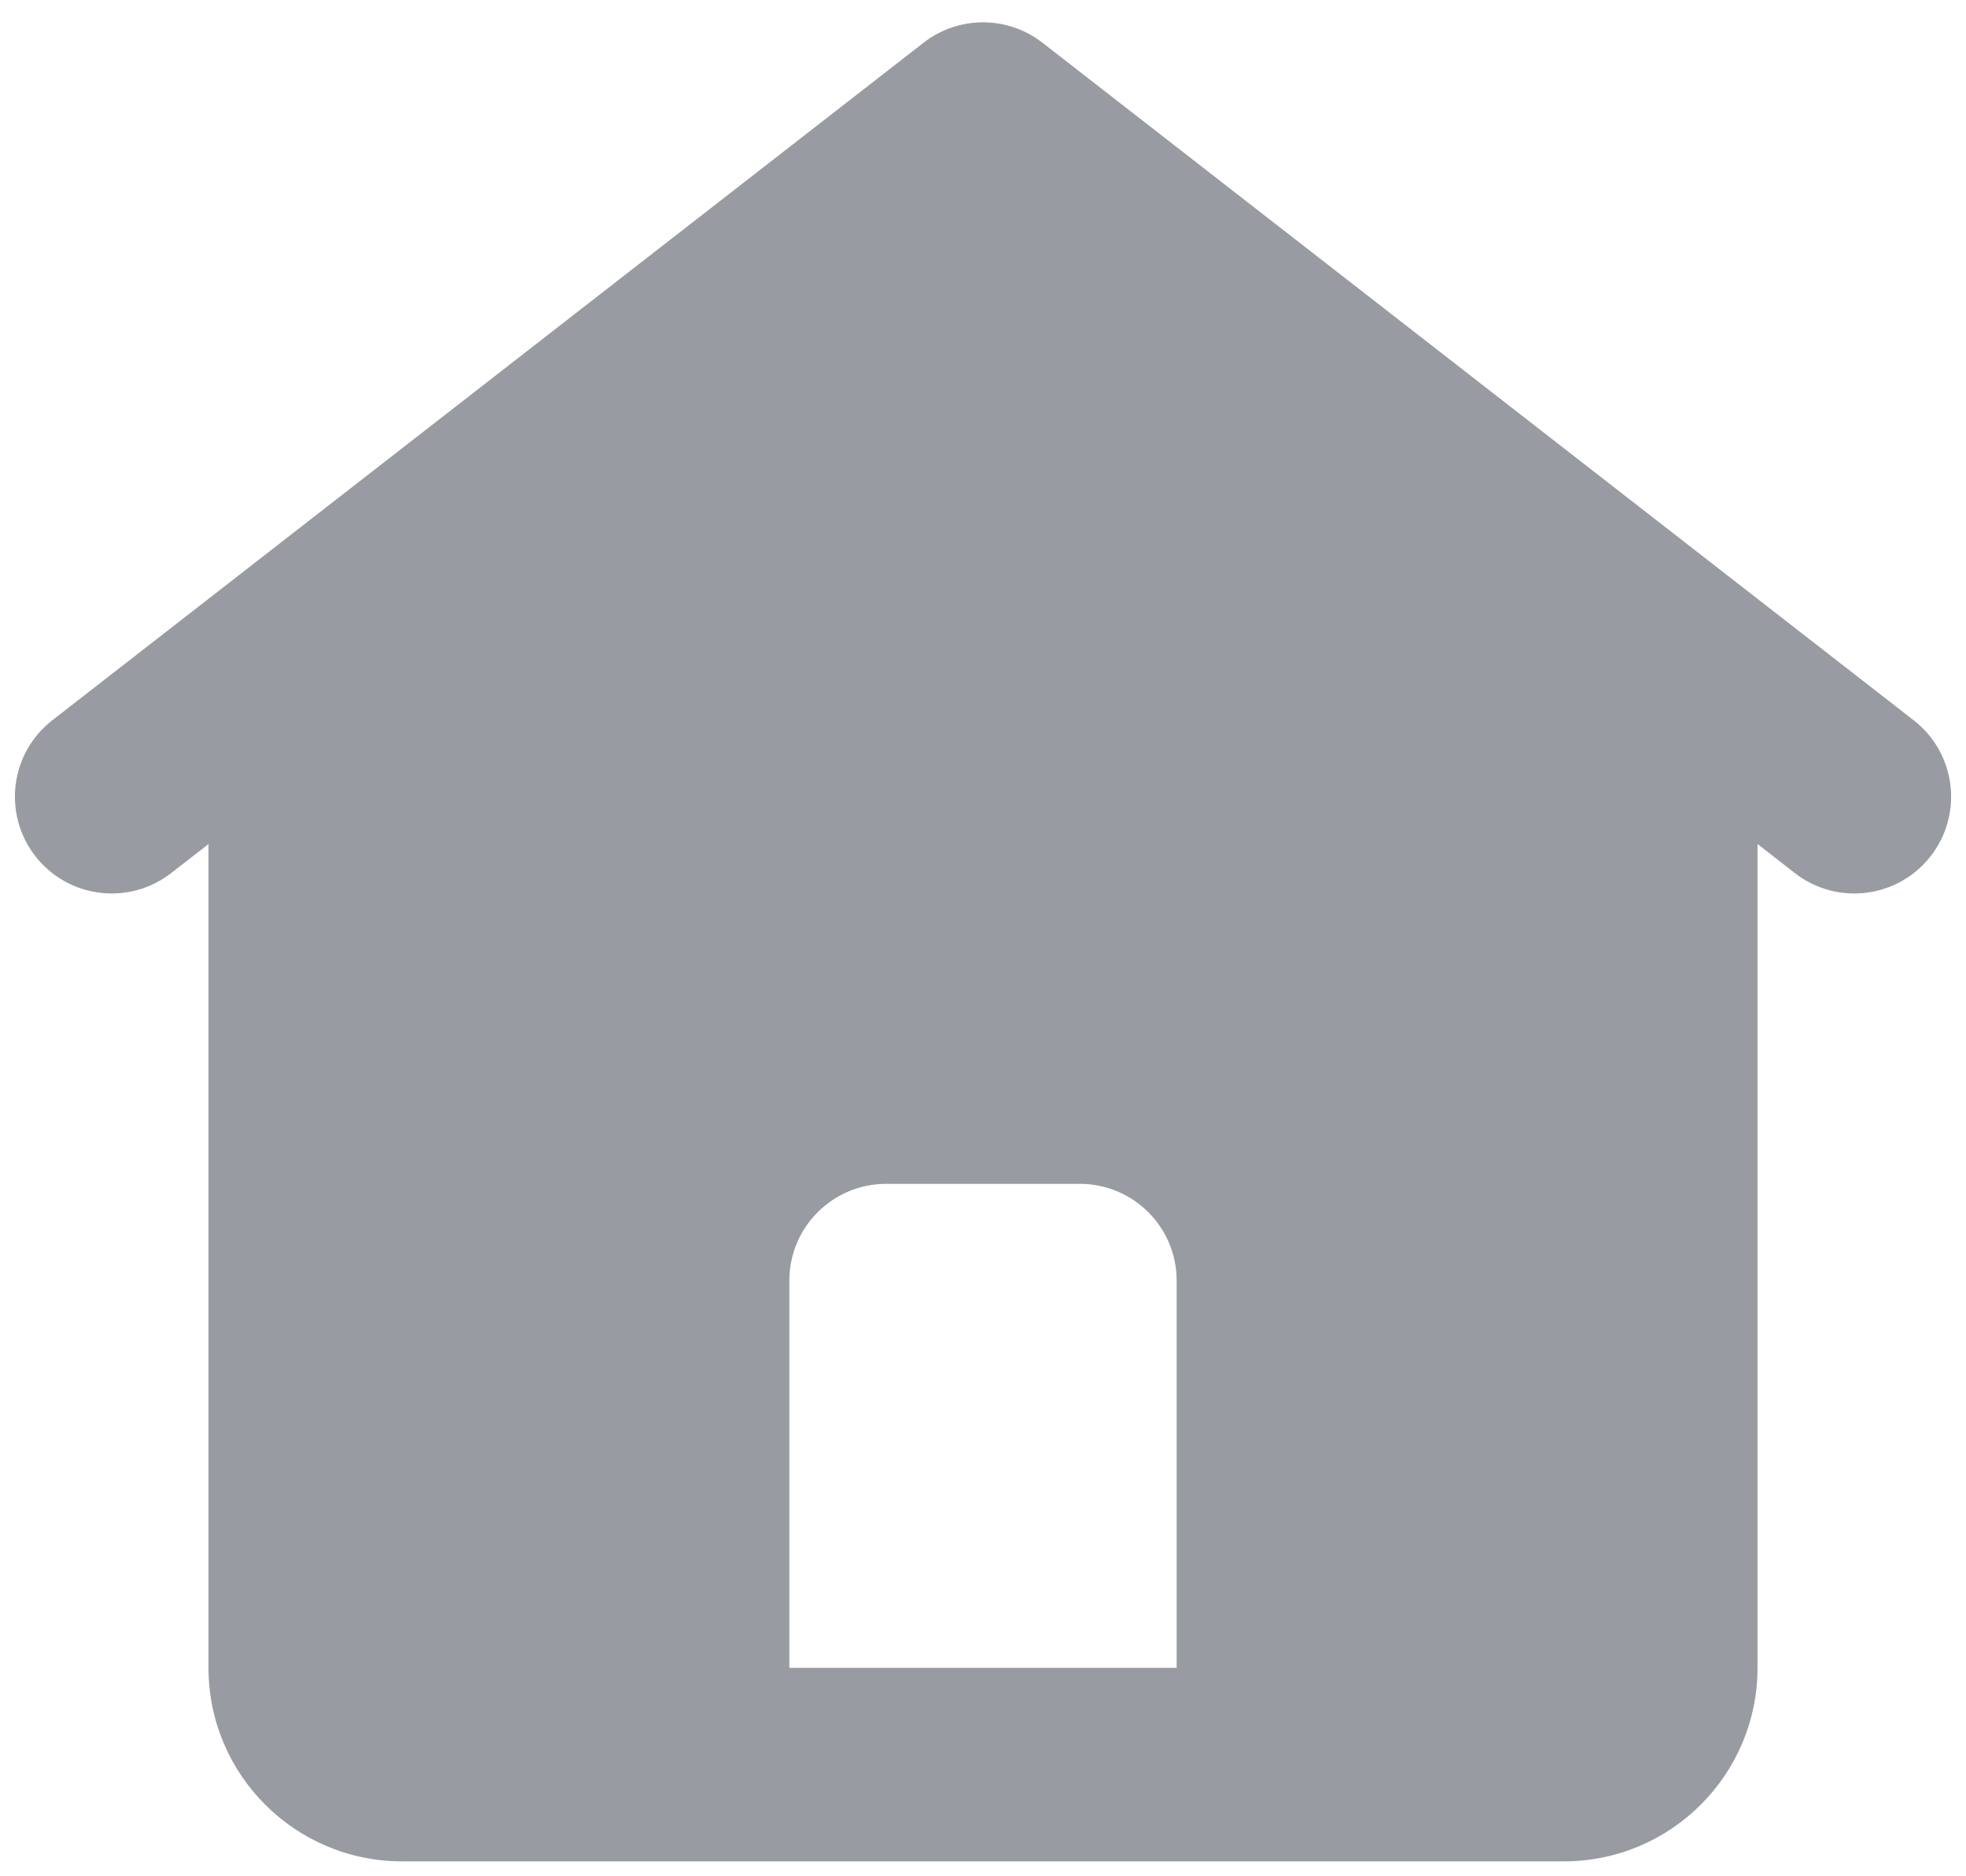 <svg width="22" height="21" viewBox="0 0 22 21" fill="none" xmlns="http://www.w3.org/2000/svg">
<path fill-rule="evenodd" clip-rule="evenodd" d="M10.335 0.478C10.726 0.174 11.274 0.174 11.665 0.478L21.415 8.062C21.887 8.429 21.973 9.109 21.605 9.582C21.238 10.054 20.557 10.139 20.085 9.772L19.667 9.446V18.667C19.667 19.863 18.697 20.833 17.5 20.833H4.5C3.303 20.833 2.333 19.863 2.333 18.667V9.447L1.915 9.772C1.443 10.139 0.762 10.054 0.395 9.582C0.028 9.109 0.113 8.429 0.585 8.062L10.335 0.478ZM9.917 13.25C9.318 13.25 8.833 13.735 8.833 14.333V18.667H13.167V14.333C13.167 13.735 12.682 13.25 12.083 13.25H9.917Z" fill="#989BA1"/>
</svg>
